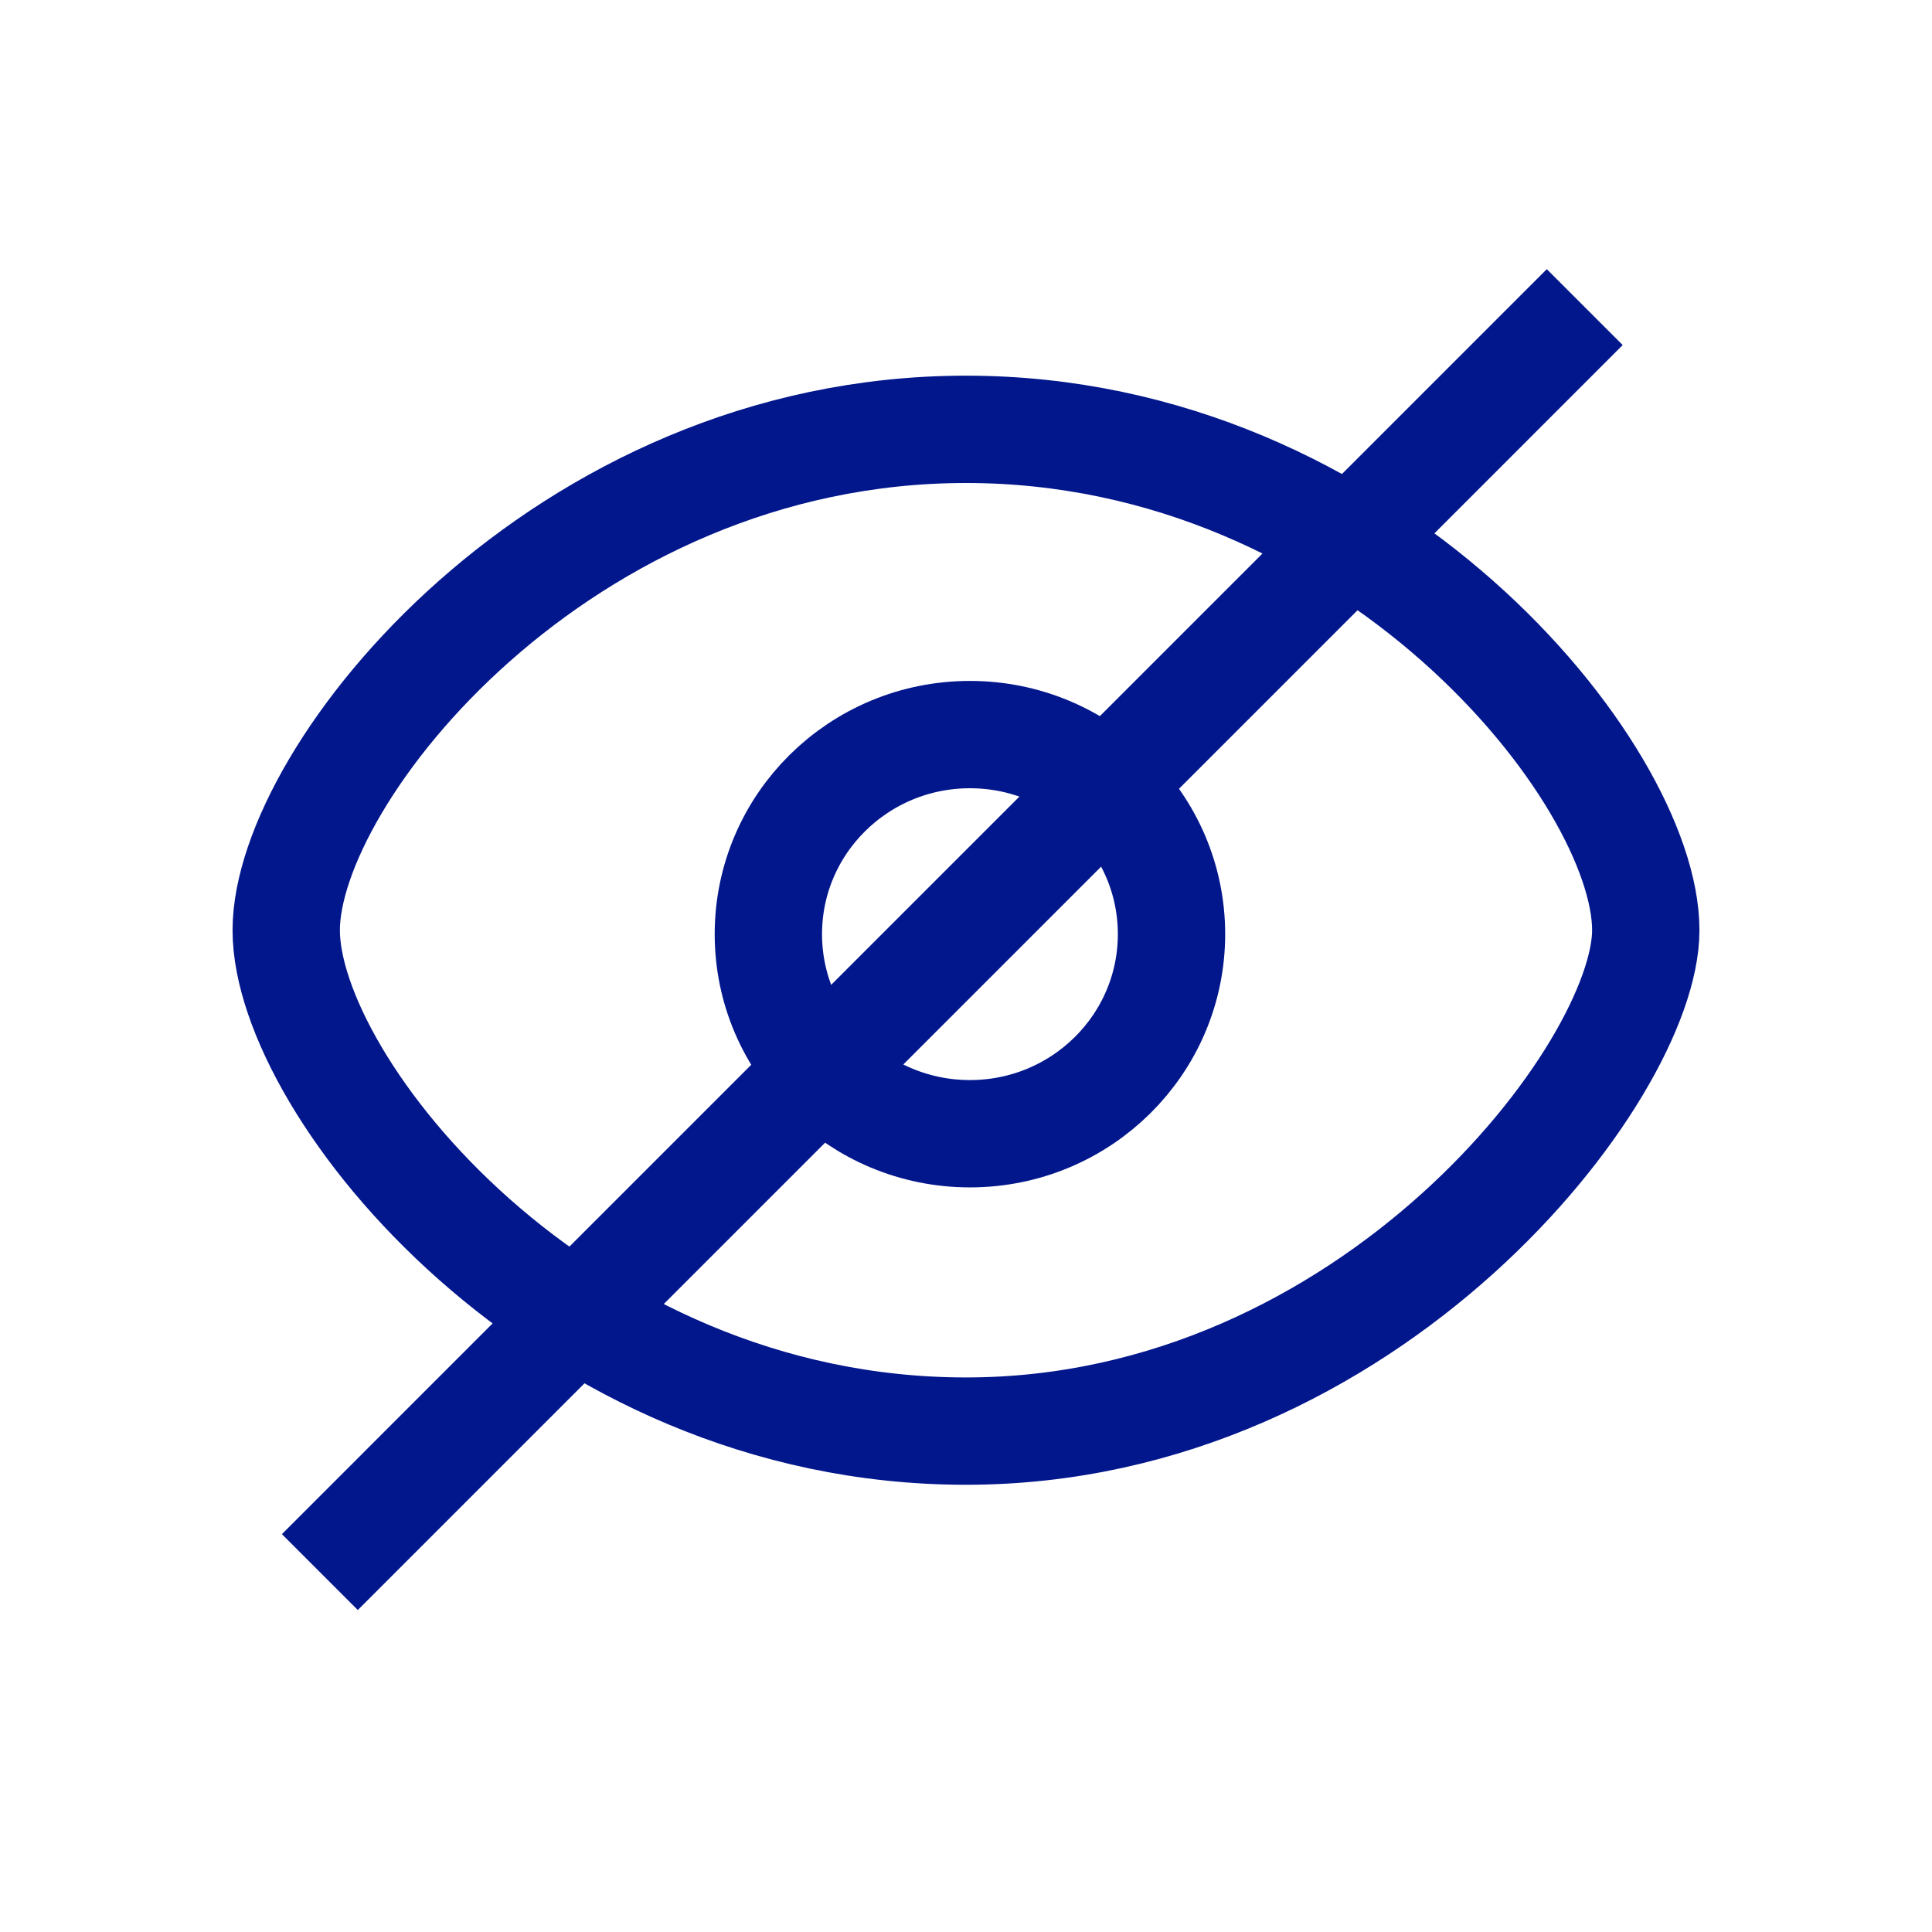 <svg width="27" height="27" viewBox="0 0 27 27" fill="none" xmlns="http://www.w3.org/2000/svg">
<path fill-rule="evenodd" clip-rule="evenodd" d="M13.5 6C7.844 6 4 10.812 4 13C4 15.188 7.844 20 13.5 20C19.156 20 23 14.969 23 13C23 10.812 19.156 6 13.5 6Z" stroke="#03178C" stroke-width="1.5"/>
<path d="M16.372 13.055C16.372 14.595 15.111 15.844 13.555 15.844C11.999 15.844 10.738 14.595 10.738 13.055C10.738 11.514 11.999 10.266 13.555 10.266C15.111 10.266 16.372 11.514 16.372 13.055Z" stroke="#03178C" stroke-width="1.5"/>
<line x1="4.47" y1="21.97" x2="22.147" y2="4.292" stroke="#03178C" stroke-width="1.5"/>
</svg>
